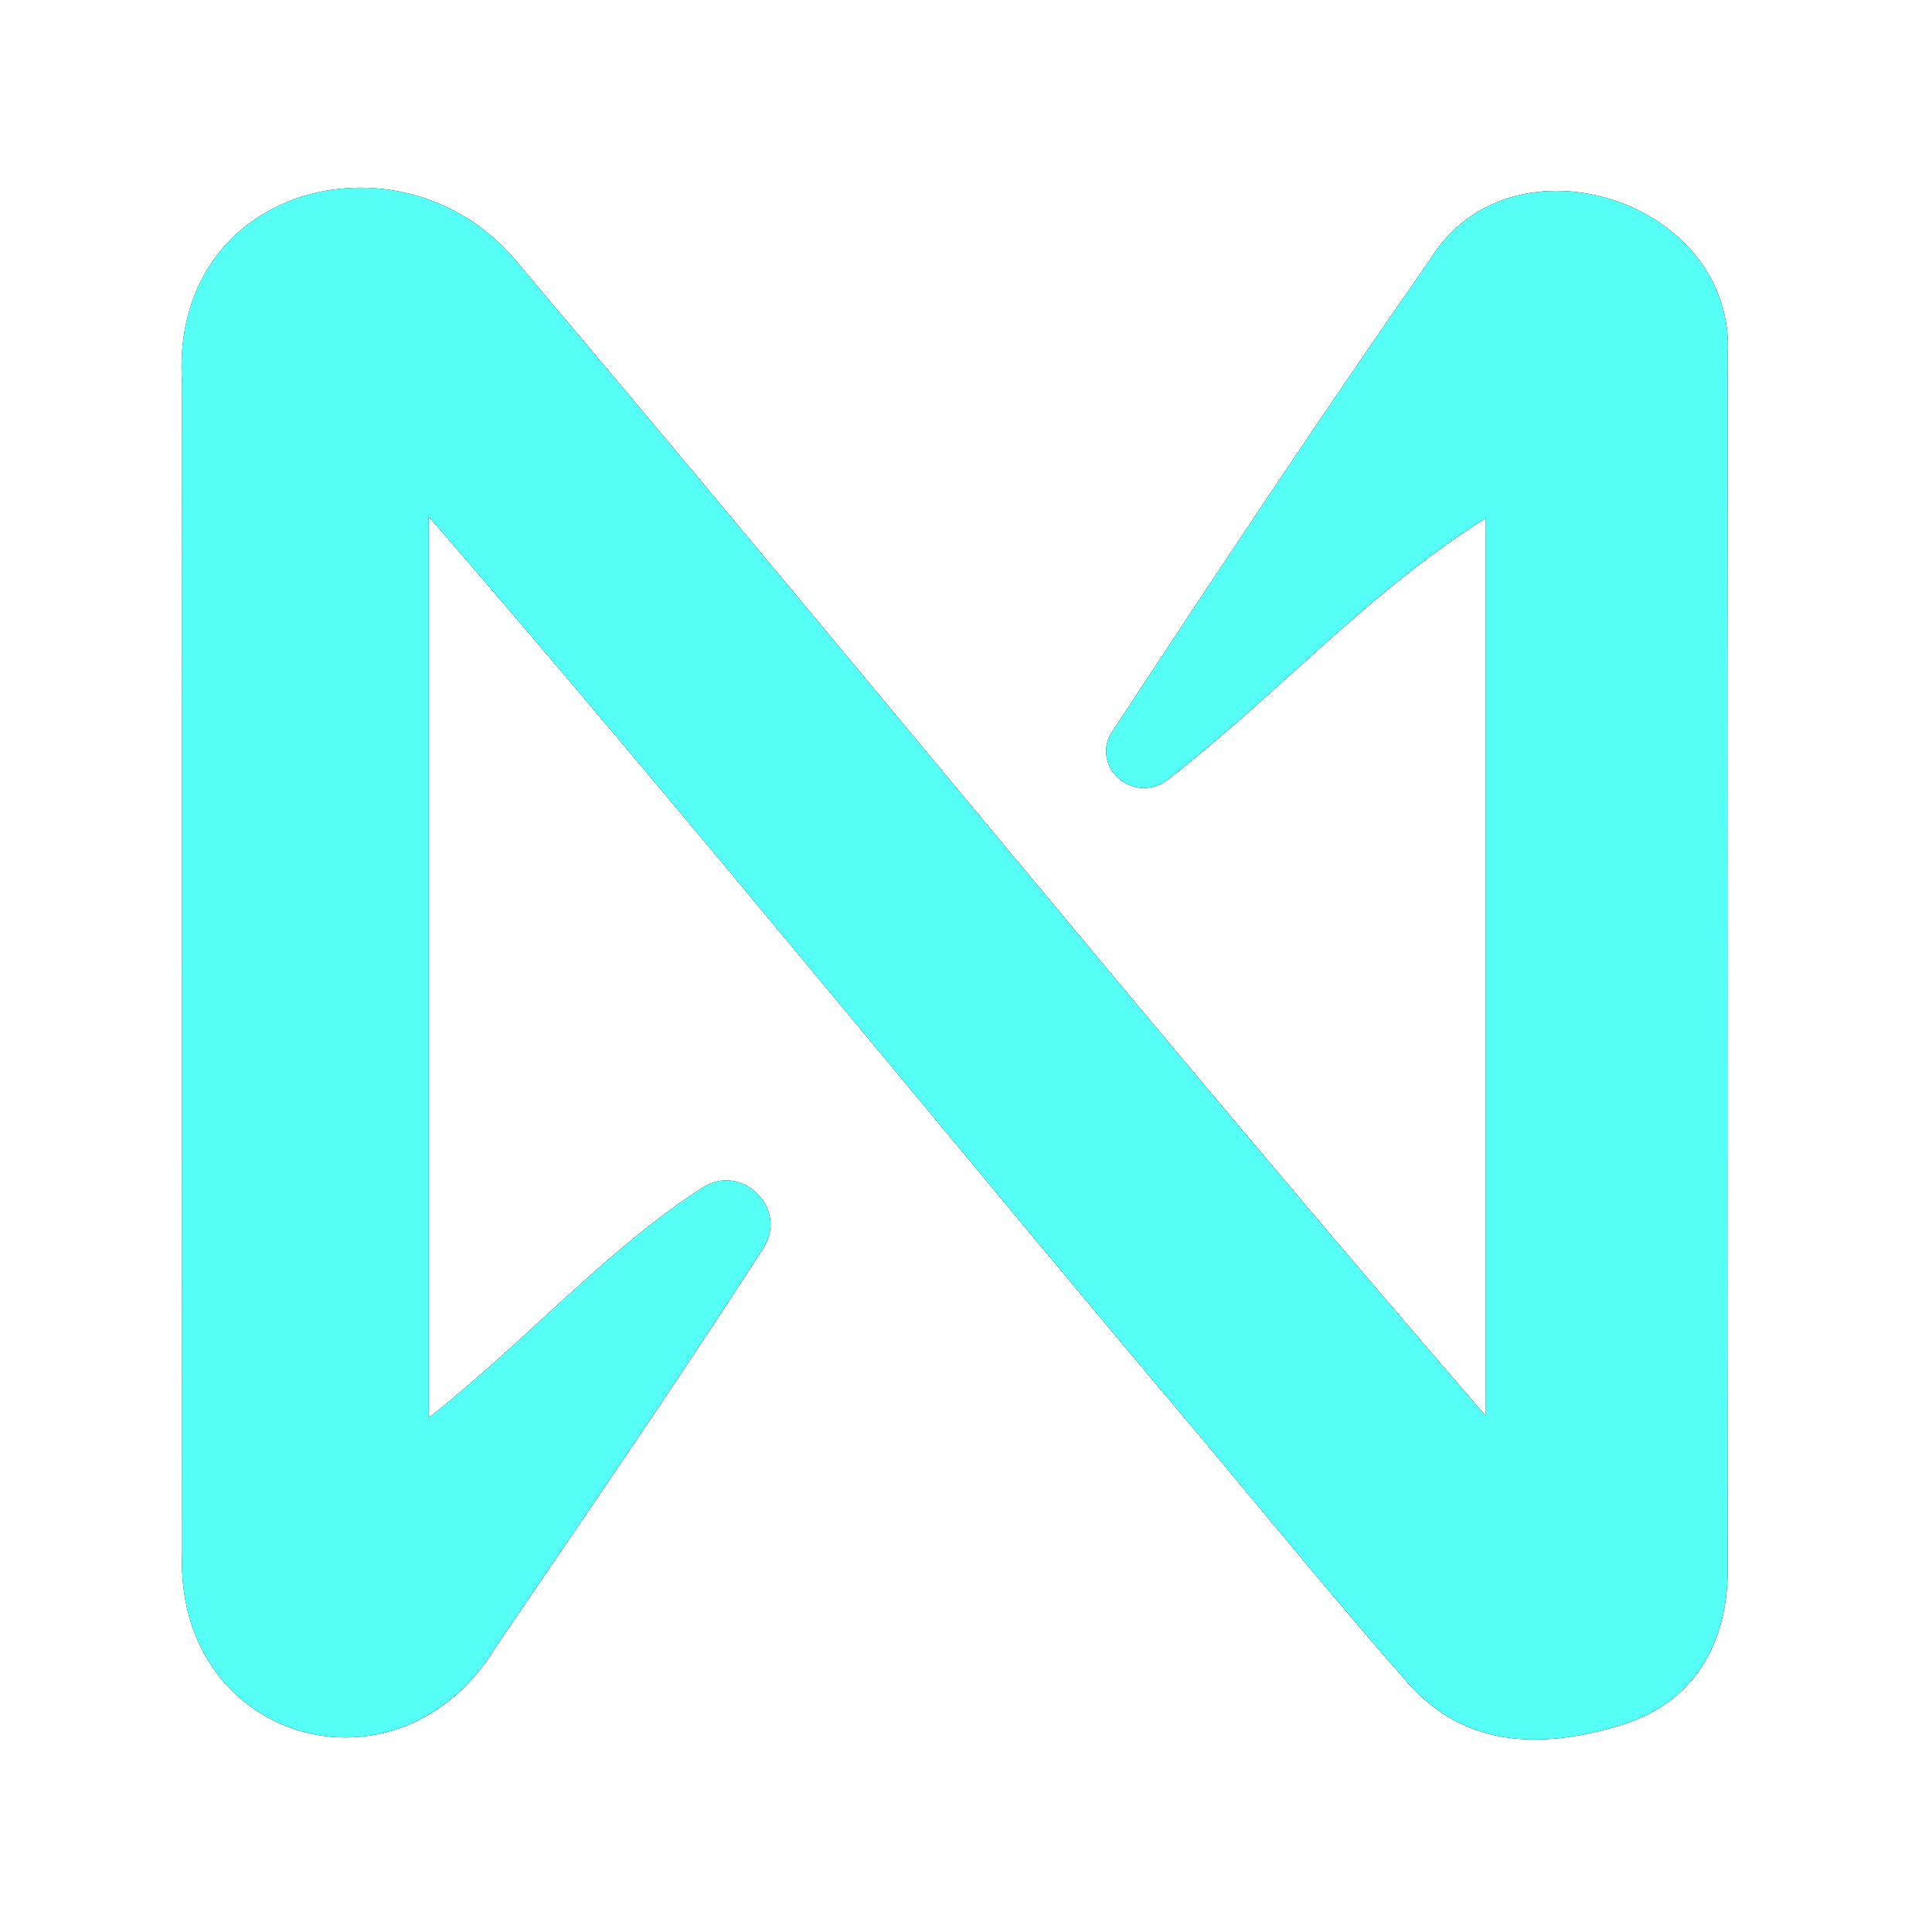 <svg xmlns="http://www.w3.org/2000/svg" xmlns:xlink="http://www.w3.org/1999/xlink" width="500" zoomAndPan="magnify" viewBox="0 0 375 375" height="500" preserveAspectRatio="xMidYMid meet" version="1.0"><path fill="#000000" d="M 288.391 274.855 C 224.395 200.727 163.992 126.102 100.879 51.5 C 79.336 24.234 32.52 35.152 35.348 74.715 C 35.312 150.195 35.316 225.676 35.355 301.16 C 33.711 338.125 77.402 350.801 96.309 319.551 C 113.73 293.938 131.297 268.414 148.082 242.391 C 148.121 242.324 148.164 242.262 148.203 242.199 C 153.062 234.52 143.973 225.59 136.34 230.516 C 117.422 242.734 102.473 259.984 83.223 275.172 L 83.223 100.262 C 134.594 159.656 183.074 219.73 233.633 279.625 C 246.77 295.352 259.719 311.246 273.246 326.629 C 284.777 339.742 300.215 339.293 314.855 334.762 C 328.539 330.527 335.332 319.281 335.344 304.762 C 335.414 226.281 335.402 147.801 335.309 69.32 C 337.492 39.066 293.328 24.59 277.551 50.406 C 256.395 80.715 235.918 111.512 215.621 142.41 C 215.309 142.902 215.078 143.43 214.938 143.996 C 213.41 149.75 219.371 154.664 224.867 152.379 C 225.516 152.117 226.113 151.77 226.656 151.328 C 248.09 134.715 265.211 115.18 288.391 100.566 Z M 288.391 274.855 " fill-opacity="1" fill-rule="nonzero"/><path fill="#55fff5" d="M 288.391 274.855 L 288.391 100.566 C 265.223 115.168 248.082 134.723 226.66 151.324 C 226.117 151.766 225.52 152.117 224.871 152.379 C 219.375 154.664 213.414 149.75 214.938 143.996 C 215.082 143.43 215.309 142.902 215.625 142.41 C 235.918 111.512 256.391 80.715 277.551 50.406 C 293.316 24.609 337.5 39.051 335.309 69.316 C 335.453 147.797 335.469 226.277 335.344 304.758 C 335.332 319.281 328.539 330.527 314.855 334.762 C 300.215 339.293 284.777 339.738 273.246 326.625 C 259.719 311.242 246.77 295.352 233.633 279.625 C 183.066 219.723 134.602 159.668 83.223 100.262 L 83.223 275.172 C 102.473 259.98 117.418 242.734 136.34 230.516 C 143.977 225.59 153.062 234.52 148.203 242.199 C 148.164 242.262 148.121 242.324 148.082 242.391 C 131.297 268.414 113.73 293.938 96.309 319.551 C 77.406 350.793 33.707 338.129 35.355 301.156 C 35.297 225.676 35.293 150.195 35.348 74.715 C 32.516 35.145 79.34 24.238 100.879 51.5 C 164 126.113 224.379 200.715 288.391 274.855 Z M 288.391 274.855 " fill-opacity="1" fill-rule="nonzero"/></svg>